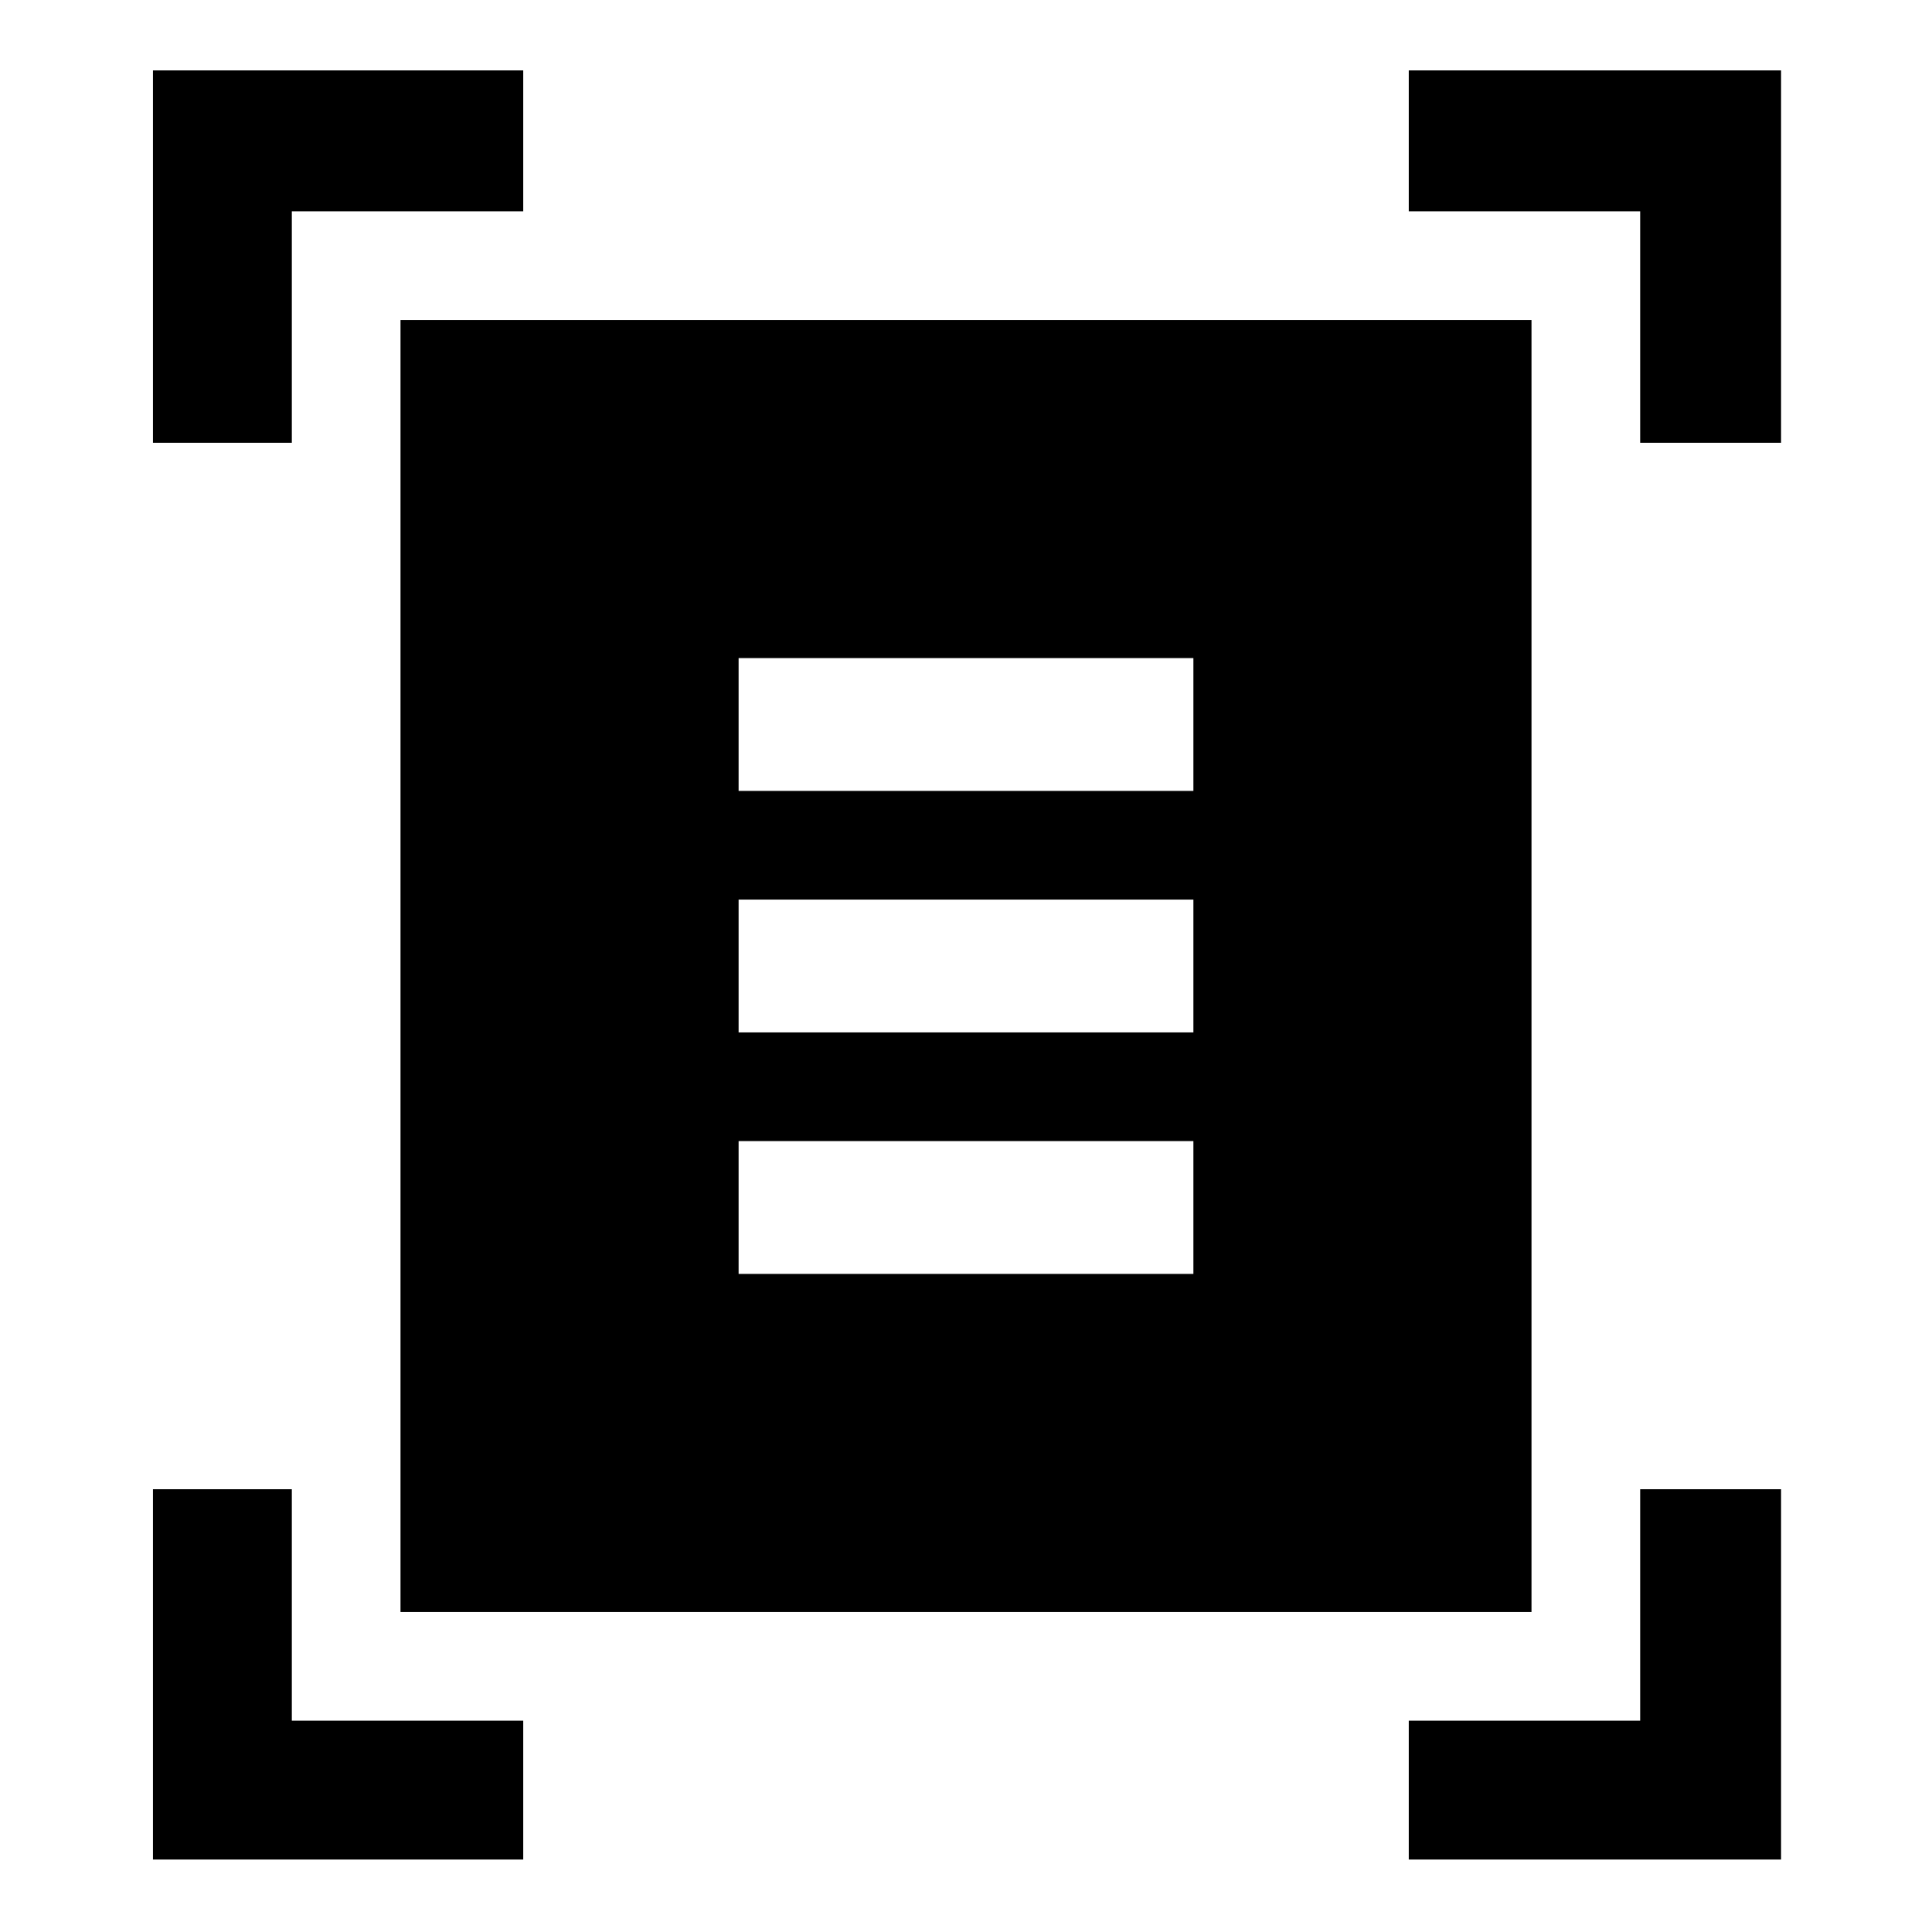 <svg xmlns="http://www.w3.org/2000/svg" height="40" width="40"><path d="M3.167 9.167V1.458H10.833V4.375H6.042V9.167ZM33.958 9.167V4.375H29.167V1.458H36.875V9.167ZM3.167 38.5V30.833H6.042V35.625H10.833V38.5ZM29.167 38.5V35.625H33.958V30.833H36.875V38.5ZM8.292 33.375V6.625H31.708V33.375ZM15.292 16.375H24.708V13.625H15.292ZM15.292 21.375H24.708V18.625H15.292ZM15.292 26.375H24.708V23.625H15.292Z"/></svg>
